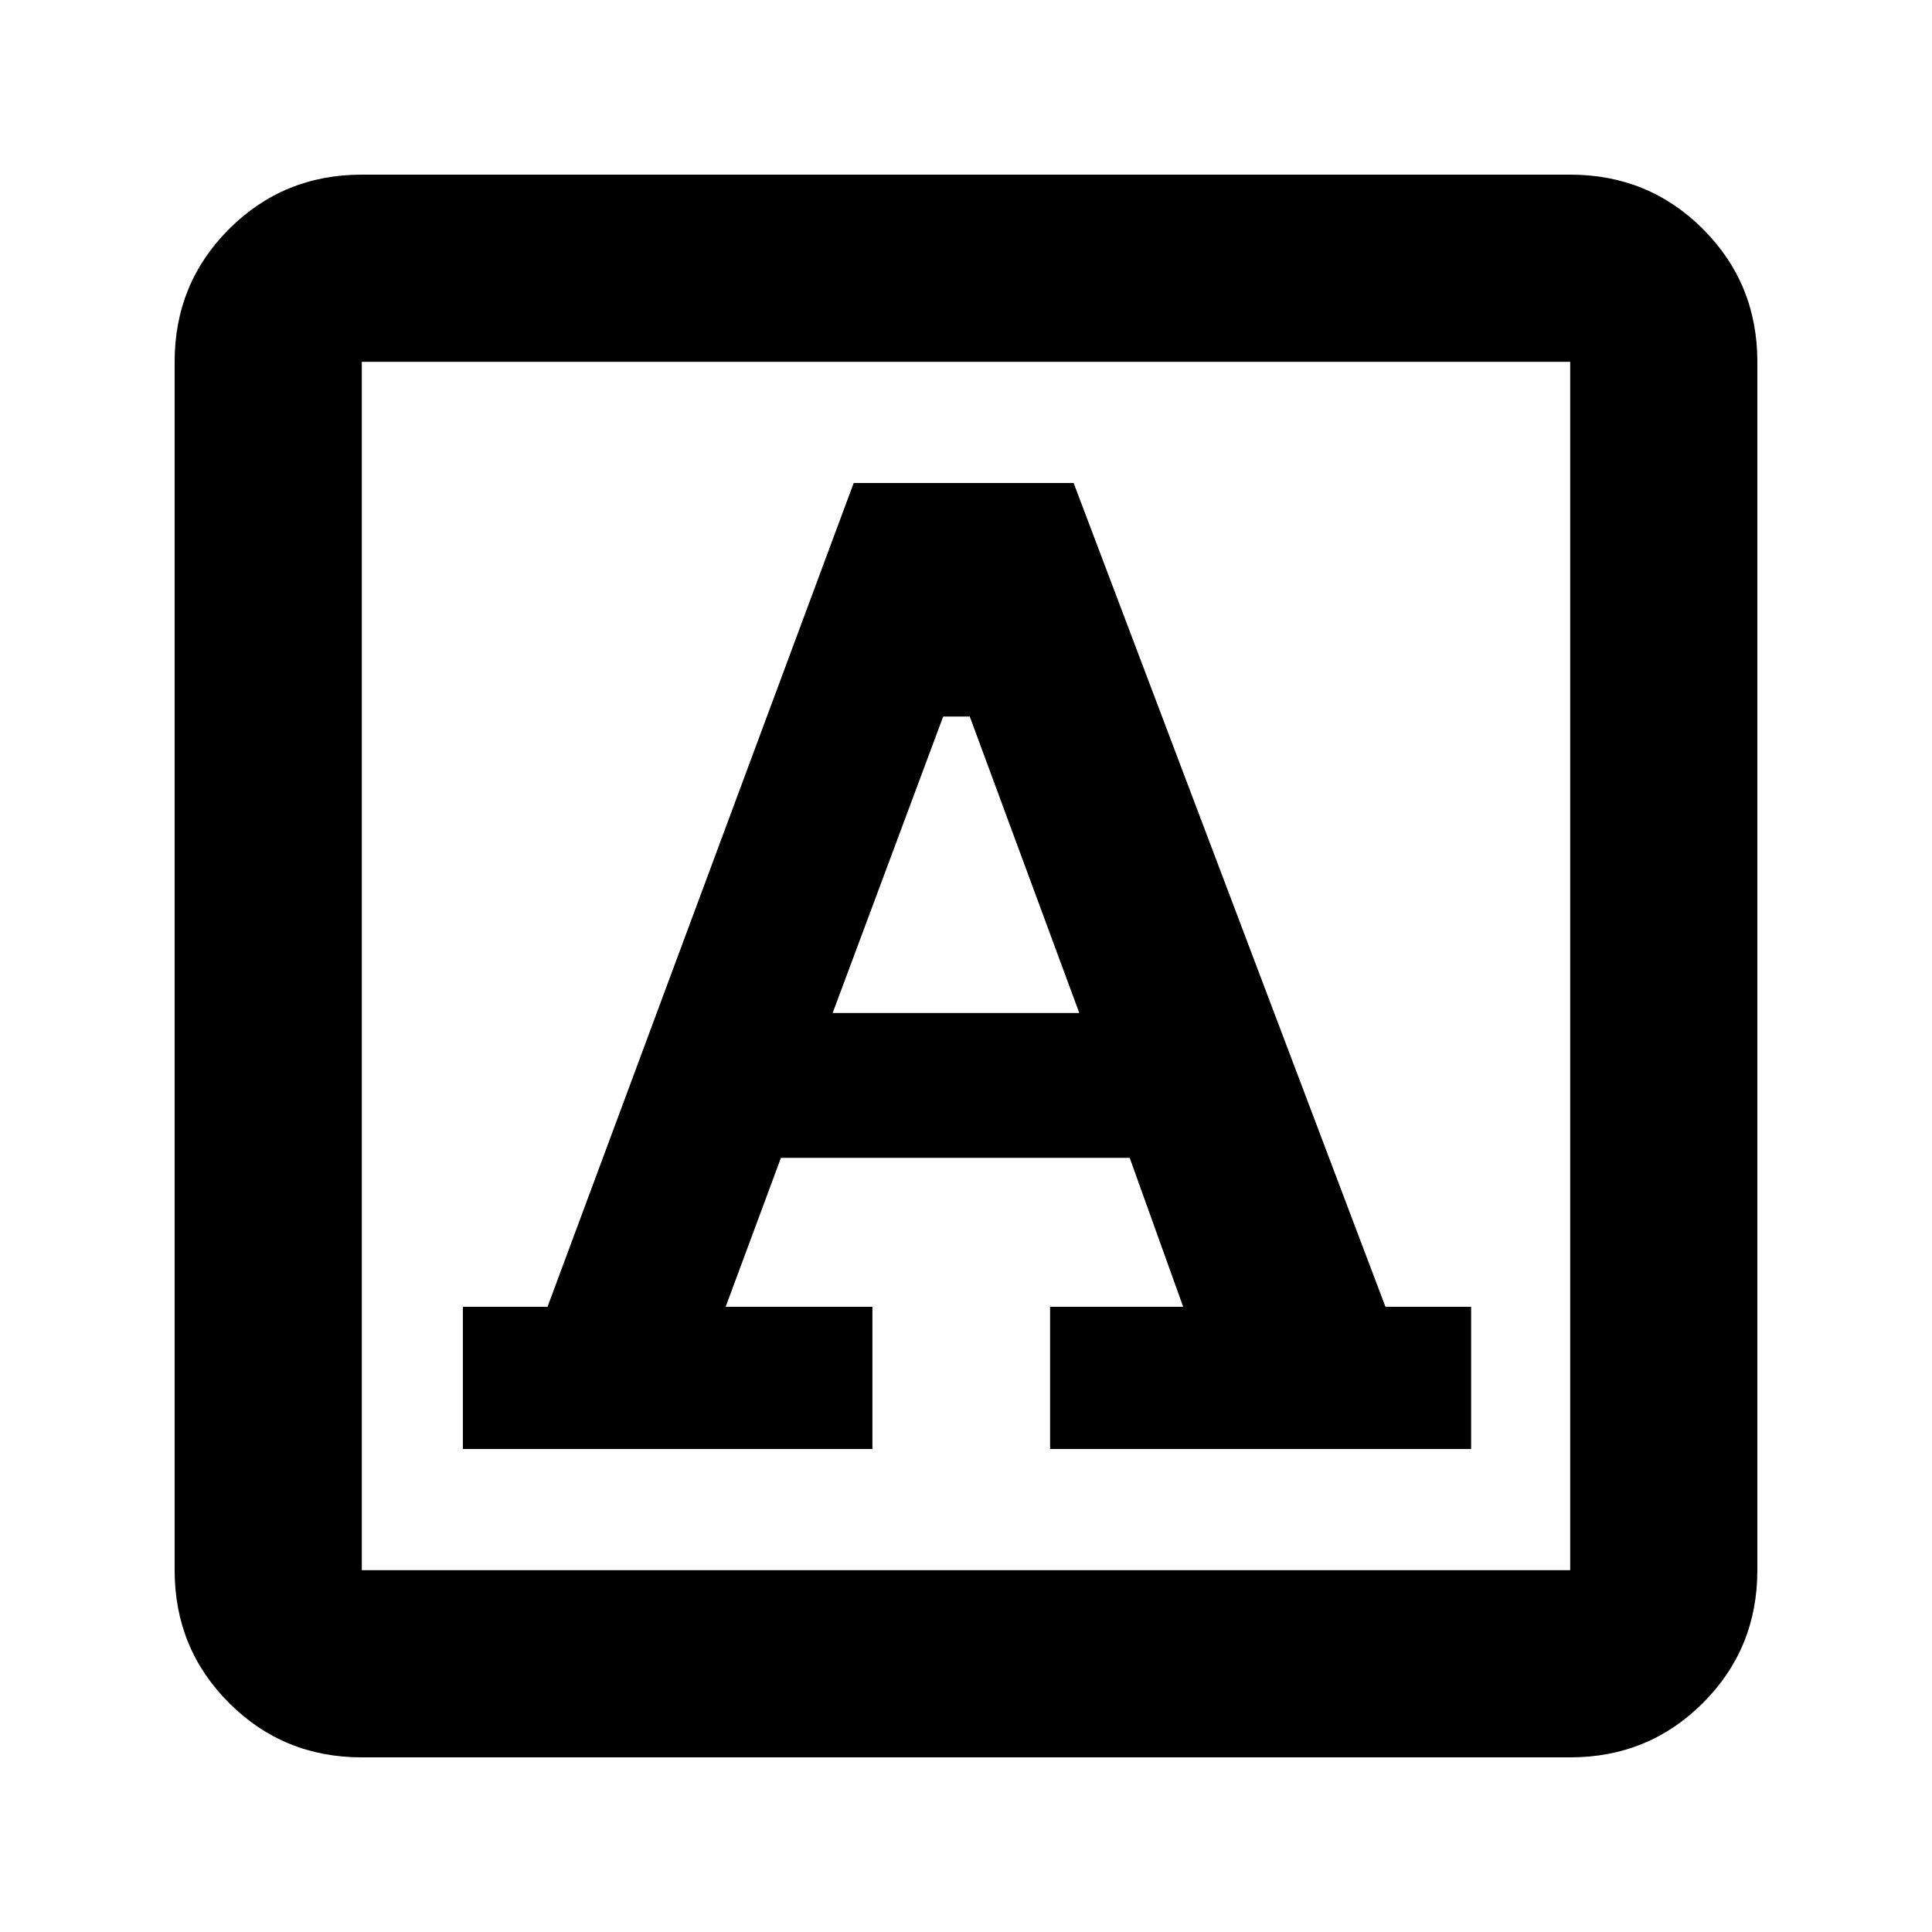 <svg xmlns="http://www.w3.org/2000/svg" height="20" viewBox="0 -960 960 960" width="20"><path d="M230-240h203.5v-70.65h-72.93l27.47-74.02h173.3l26.58 74.02h-66.14V-240H731v-70.65h-42.57L533.48-720H424.2L272.06-310.65H230V-240Zm183.74-216.65 54.93-147.31h13.2l54.43 147.31H413.74ZM179.78-86.78q-38.94 0-65.97-27.03t-27.03-65.97v-600.44q0-38.94 27.03-65.97t65.97-27.03h600.44q38.94 0 65.97 27.03t27.03 65.97v600.44q0 38.94-27.03 65.97t-65.97 27.03H179.78Zm0-93h600.44v-600.44H179.78v600.44Zm0 0v-600.44 600.44Z"/></svg>